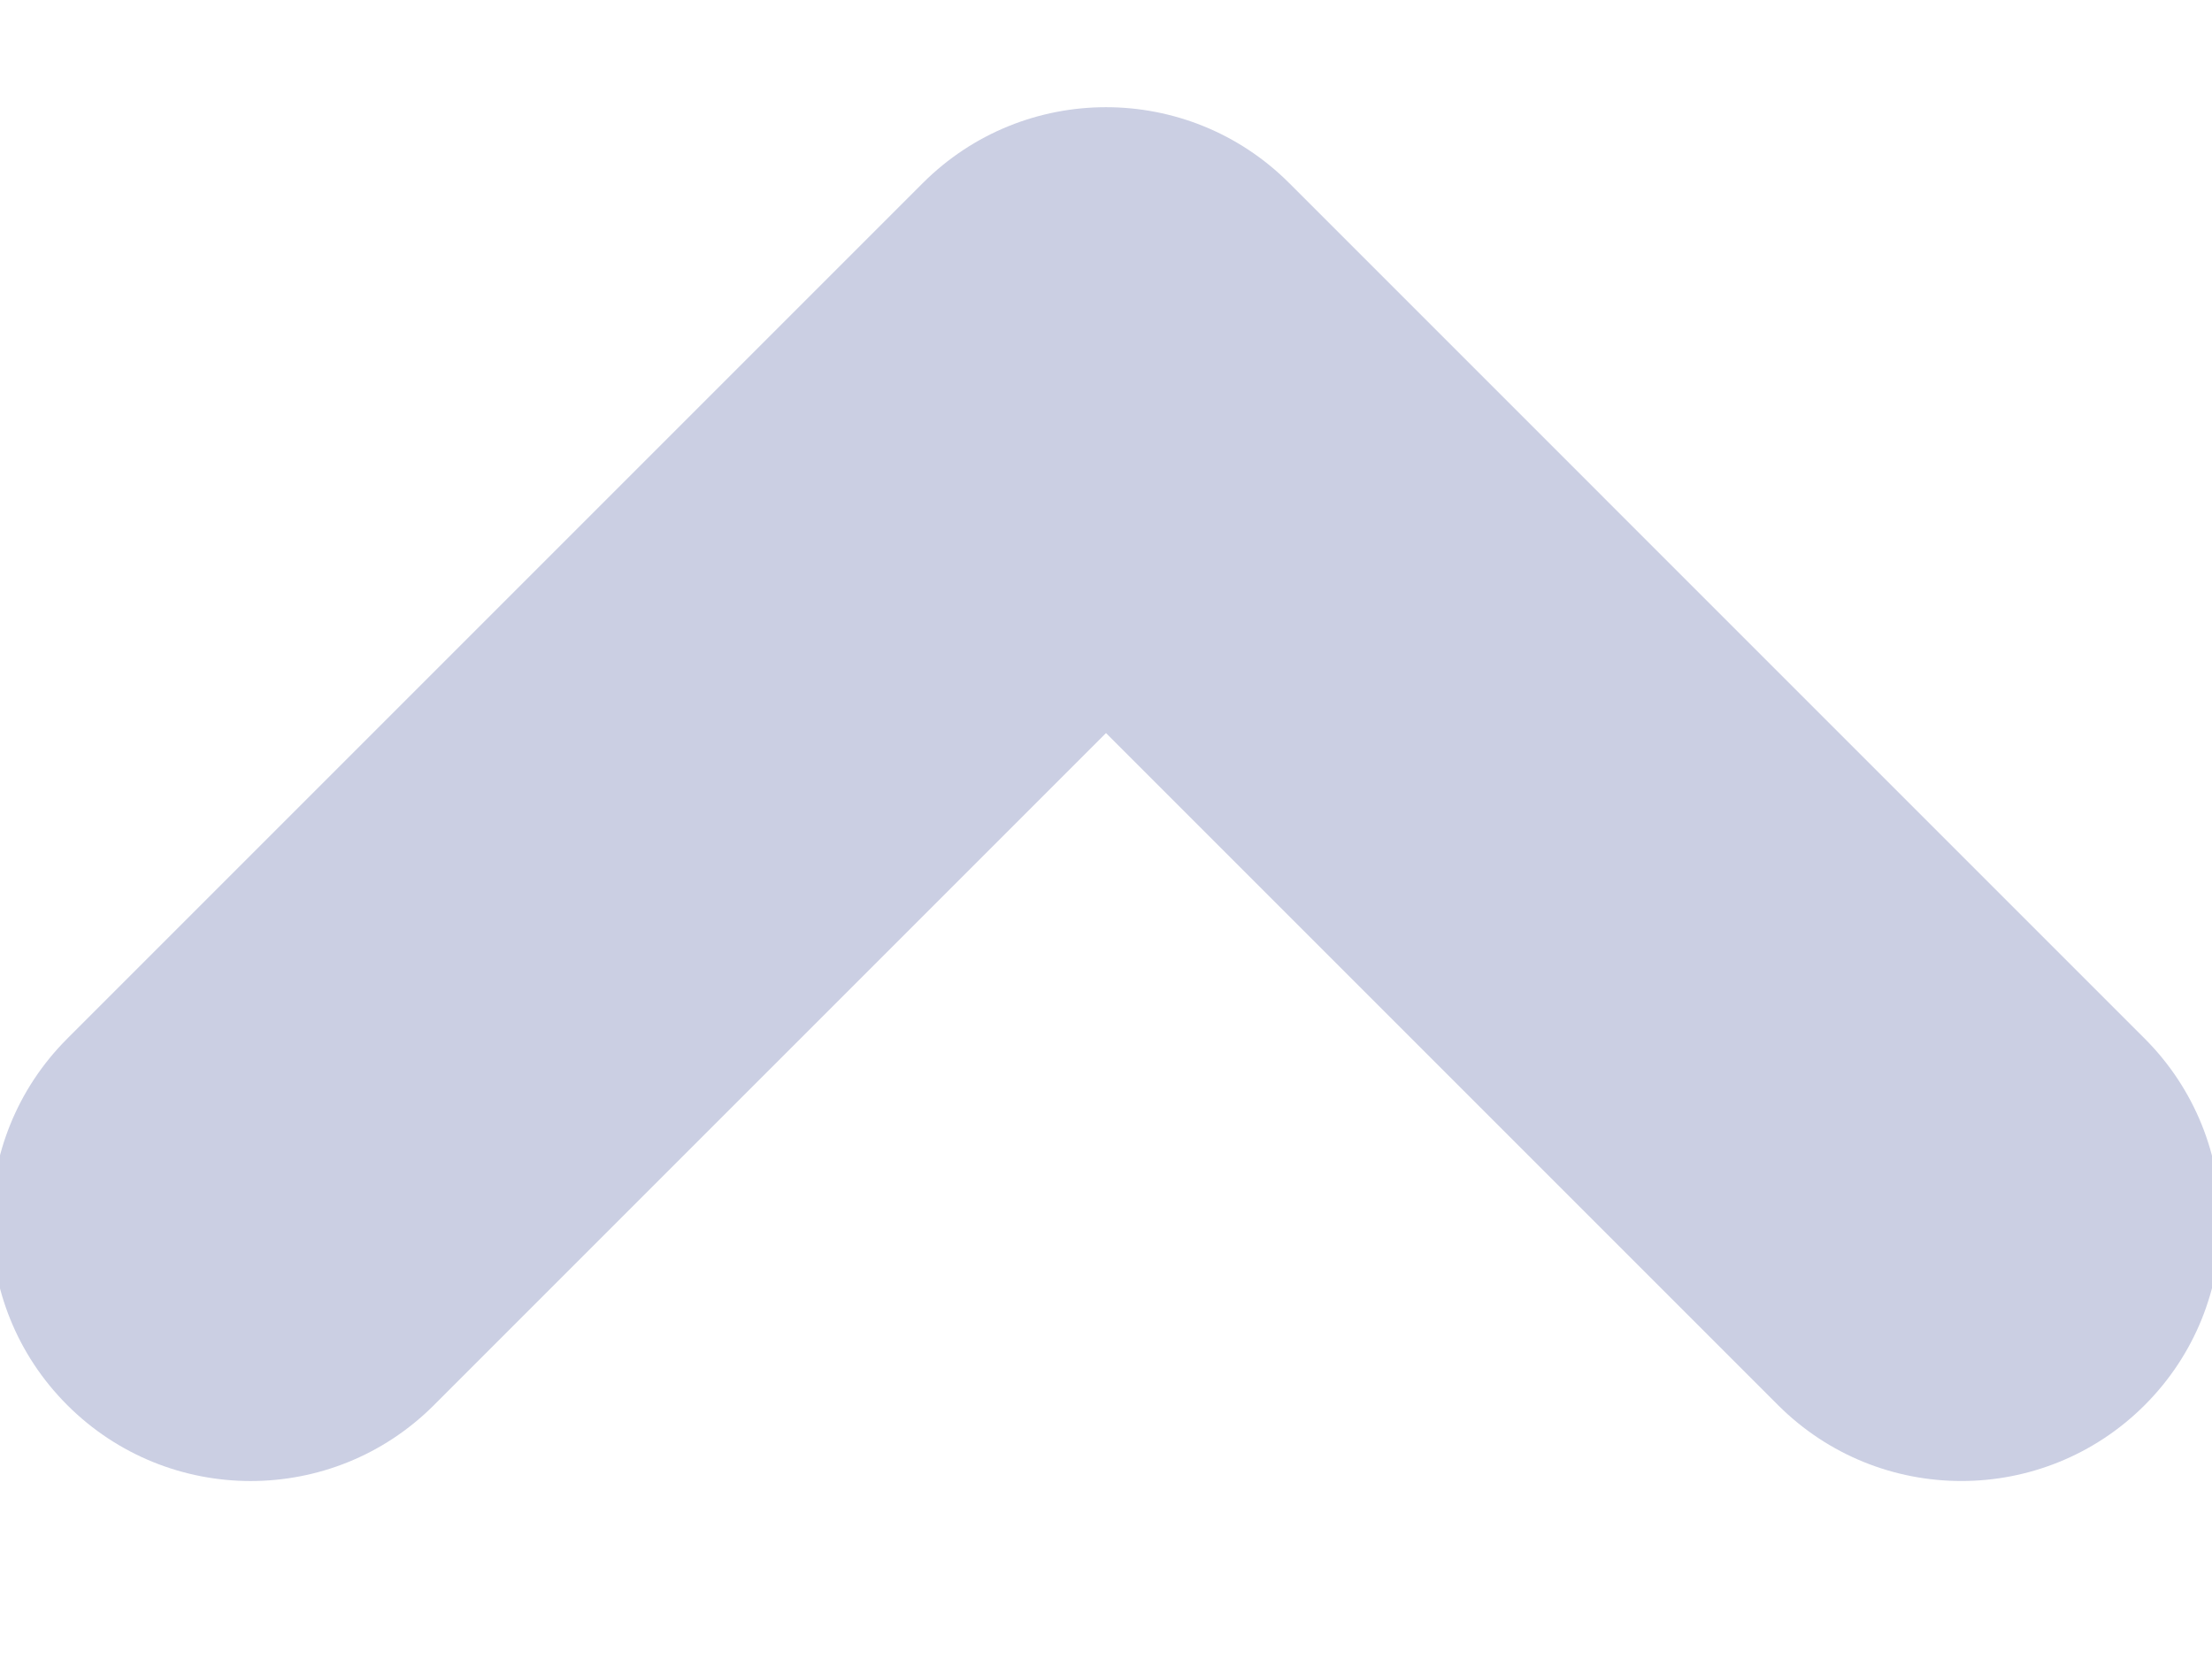 <?xml version="1.0" encoding="UTF-8"?>
<svg width="8px" height="6px" viewBox="0 0 8 6" version="1.1" xmlns="http://www.w3.org/2000/svg" xmlns:xlink="http://www.w3.org/1999/xlink">
    <title>8.icon3</title>
    <g id="3期" stroke="none" stroke-width="1" fill="none" fill-rule="evenodd">
        <g id="8.My-Algorithms" transform="translate(-278, -286)" fill="#CBCFE3">
            <g id="门户左侧菜单" transform="translate(103, 178)">
                <g id="02-左侧菜单（展开）-03" transform="translate(1, 47)">
                    <g id="侧导航" transform="translate(0, 44)">
                        <g id="icon_arrow" transform="translate(170, 12)">
                            <path d="M5.812,6.294 C6.33,6.294 6.75,6.714 6.75,7.232 L6.75,10.669 L10.188,10.669 C10.705,10.669 11.125,11.089 11.125,11.607 C11.125,12.125 10.705,12.544 10.188,12.544 L5.812,12.544 C5.295,12.544 4.875,12.125 4.875,11.607 L4.875,7.232 C4.875,6.714 5.295,6.294 5.812,6.294 Z" id="形状结合" transform="translate(8, 9.419) rotate(-225) translate(-8, -9.419) "></path>
                        </g>
                    </g>
                </g>
            </g>
        </g>
    </g>
</svg>